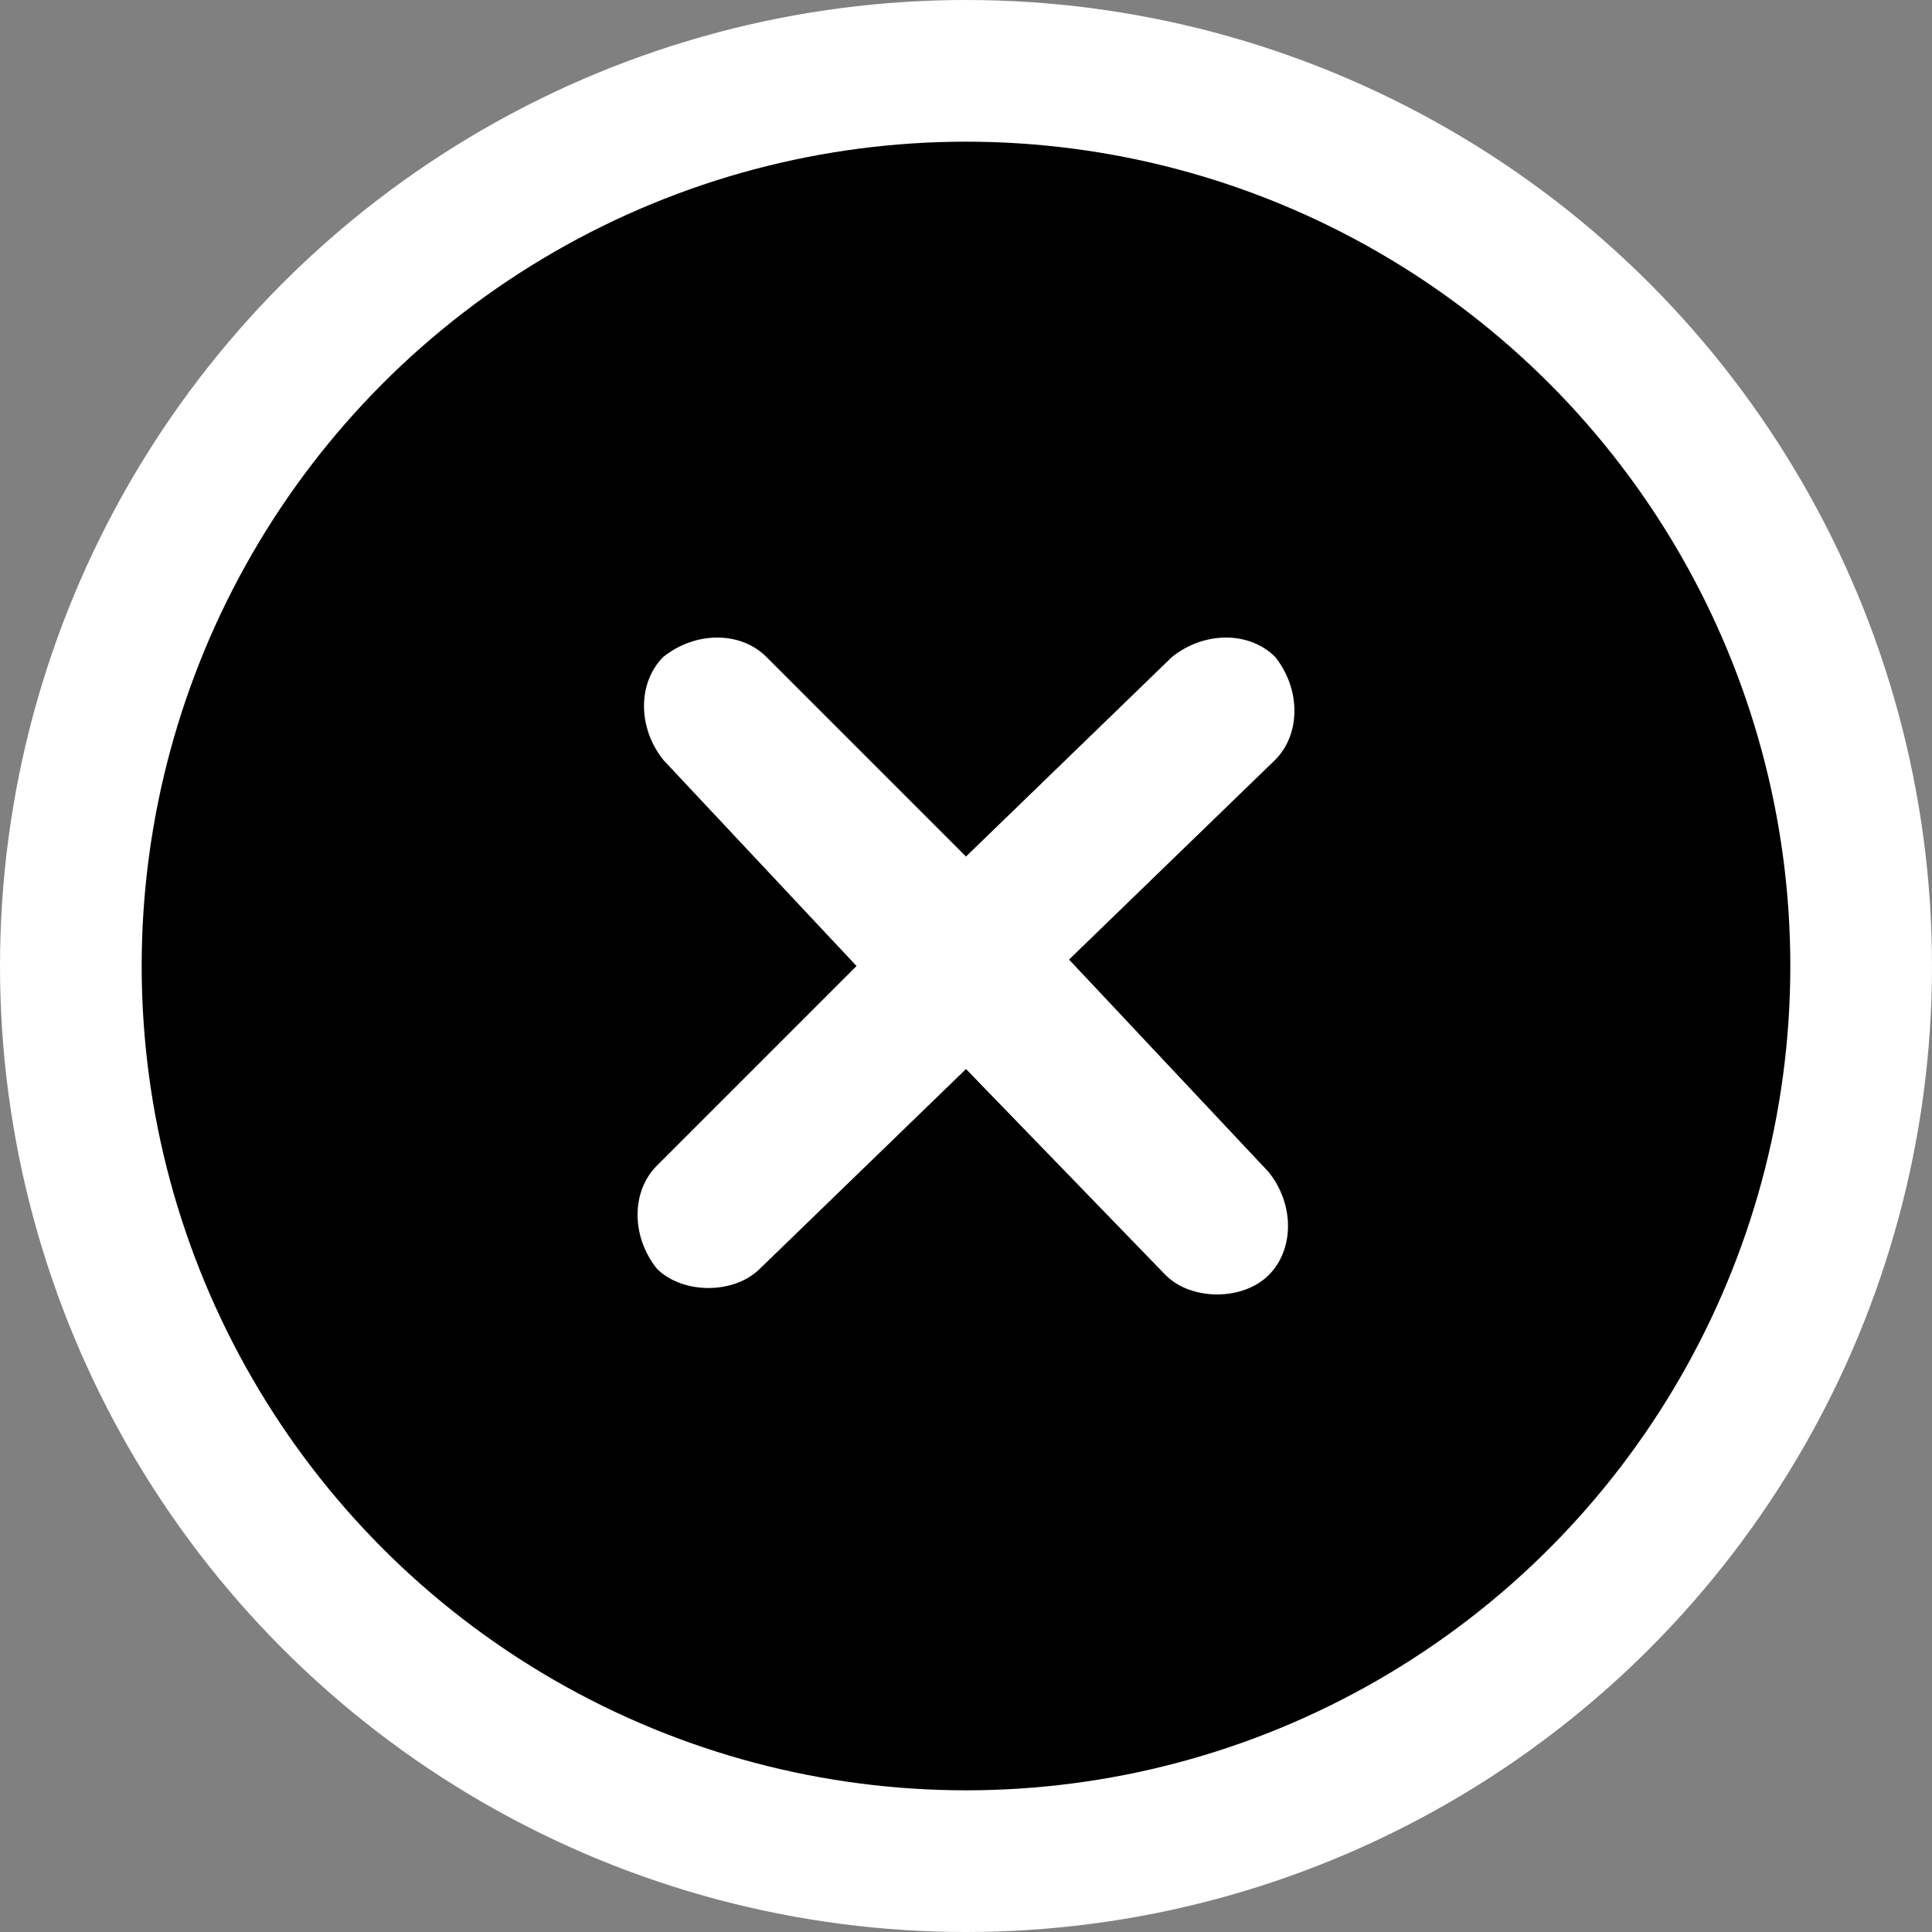 <?xml version="1.0" encoding="utf-8"?>
<!-- Generator: Adobe Illustrator 18.1.1, SVG Export Plug-In . SVG Version: 6.00 Build 0)  -->
<!DOCTYPE svg PUBLIC "-//W3C//DTD SVG 1.1//EN" "http://www.w3.org/Graphics/SVG/1.1/DTD/svg11.dtd">
<svg version="1.1" id="Layer_2" xmlns="http://www.w3.org/2000/svg" xmlns:xlink="http://www.w3.org/1999/xlink" x="0px" y="0px"
	 width="30px" height="30px" viewBox="-234 236 30 30" enable-background="new -234 236 30 30" xml:space="preserve">
<rect x="-234" y="236" width="30" height="30" fill="#808080" stroke="none"/>
<circle fill="#FFFFFF" cx="-219" cy="251" r="15"/>
<circle cx="-219" cy="251" r="12.8"/>
<g>
	<path fill="#FFFFFF" d="M-217.4,250.9l3.2-3.1c0.4-0.4,0.4-1.1,0-1.6c-0.4-0.4-1.1-0.4-1.6,0l-3.2,3.1l-3.1-3.1
		c-0.4-0.4-1.1-0.4-1.6,0c-0.4,0.4-0.4,1.1,0,1.6l3,3.2l-3.1,3.1c-0.4,0.4-0.4,1.1,0,1.6c0.2,0.2,0.5,0.3,0.8,0.3s0.6-0.1,0.8-0.3
		l3.2-3.1l3.1,3.2c0.2,0.2,0.5,0.3,0.8,0.3c0.3,0,0.6-0.1,0.8-0.3c0.4-0.4,0.4-1.1,0-1.6L-217.4,250.9z"/>
</g>
</svg>
